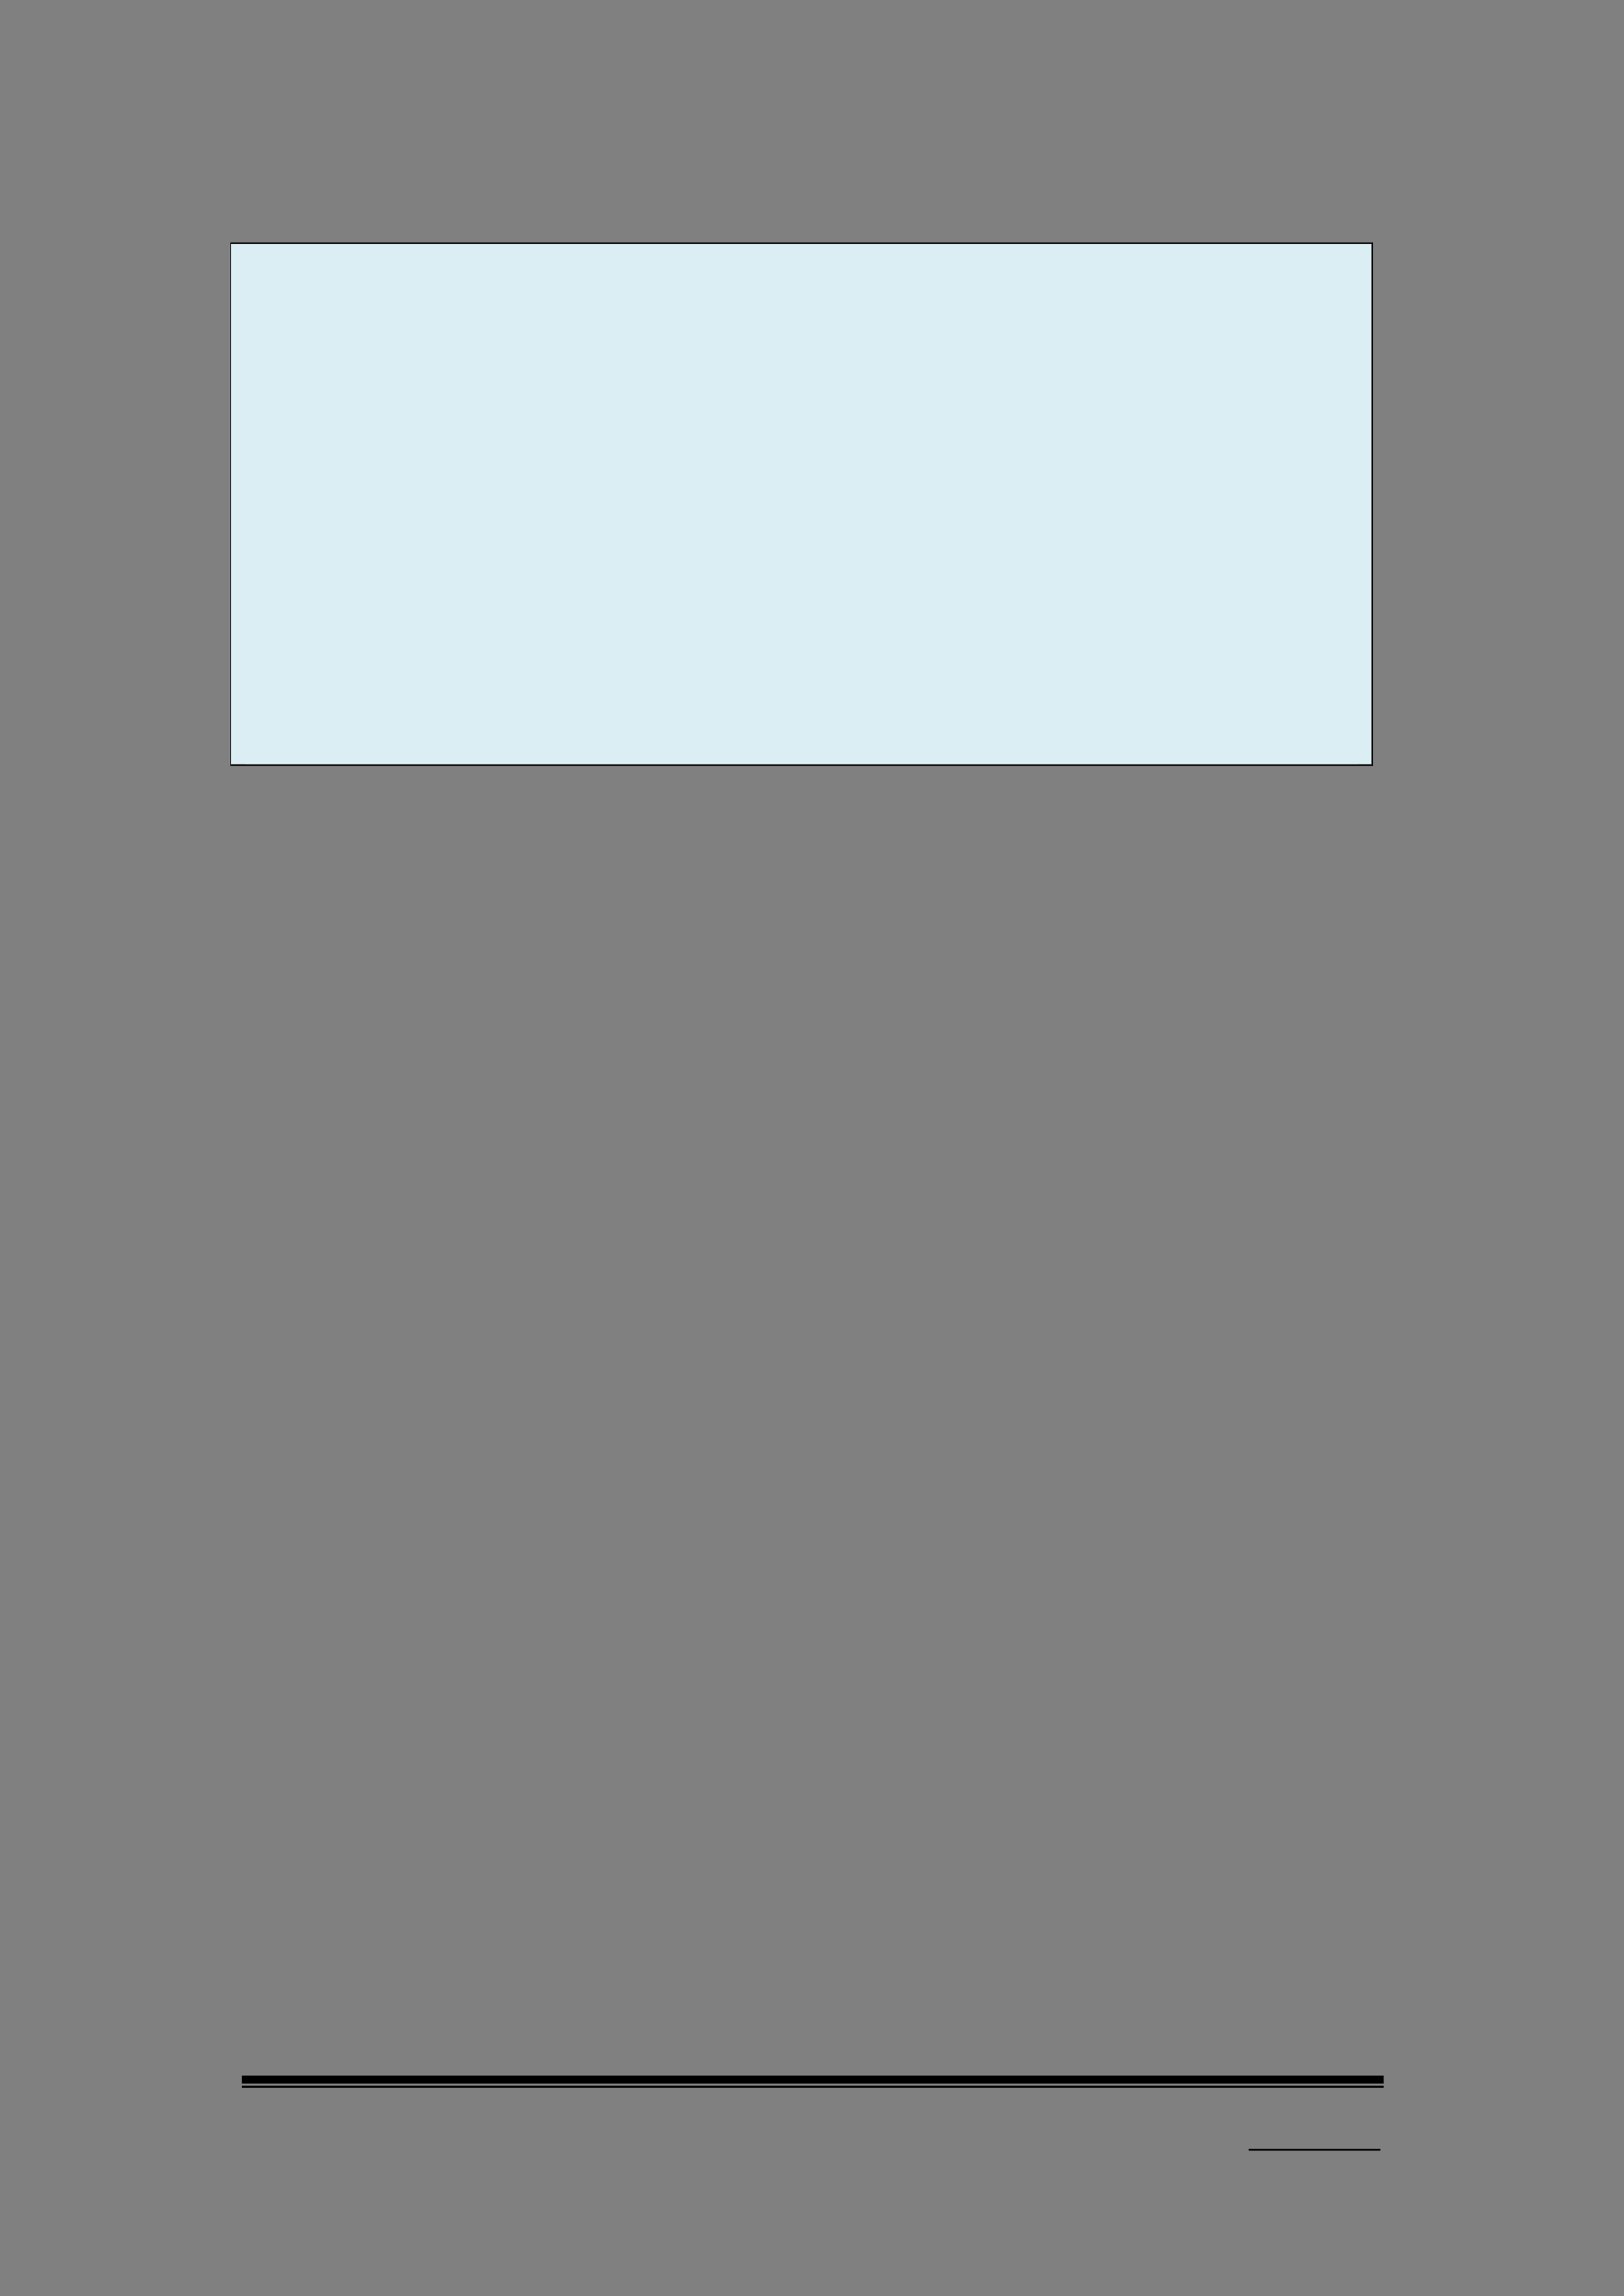 <svg xmlns="http://www.w3.org/2000/svg" xmlns:xlink="http://www.w3.org/1999/xlink" id="body_137" preserveAspectRatio="xMinYMin meet" viewBox="0 0 793 1121"><rect x="0" y="0" width="793" height="1121" fill="#808080" stroke="none"/><defs><clipPath id="1"><path d="M0 841L0 -0.92L0 -0.92L595.32 -0.92L595.32 -0.92L595.32 841L595.32 841L0 841z" /></clipPath><clipPath id="2"><path d="M0.001 841.091L595.411 841.091L595.411 841.091L595.411 -0.919L595.411 -0.919L0.001 -0.919z" /></clipPath><clipPath id="3"><path d="M288.05 781.211L316.01 781.211L316.01 781.211L316.01 762.011L316.01 762.011L288.05 762.011z" /></clipPath><clipPath id="4"><path d="M288.05 781.216L316.01 781.216L316.01 781.216L316.01 762.016L316.01 762.016L288.05 762.016z" /></clipPath><clipPath id="5"><path d="M288.05 781.216L316.01 781.216L316.01 781.216L316.01 762.016L316.01 762.016L288.05 762.016z" /></clipPath><clipPath id="6"><path d="M84.751 279.91L502.531 279.91L502.531 279.91L502.531 89.44L502.531 89.44L84.751 89.44z" /></clipPath><clipPath id="7"><path d="M84.744 279.9L502.534 279.9L502.534 279.9L502.534 89.44L502.534 89.44L84.744 89.44z" /></clipPath><clipPath id="8"><path d="M84.744 279.9L502.534 279.9L502.534 279.9L502.534 89.44L502.534 89.44L84.744 89.44z" /></clipPath><clipPath id="9"><path d="M84.744 279.9L502.534 279.9L502.534 279.9L502.534 89.44L502.534 89.44L84.744 89.44z" /></clipPath><clipPath id="10"><path d="M84.744 279.9L502.534 279.9L502.534 279.9L502.534 89.44L502.534 89.44L84.744 89.44z" /></clipPath><clipPath id="11"><path d="M84.744 279.9L502.534 279.9L502.534 279.9L502.534 89.44L502.534 89.44L84.744 89.44z" /></clipPath><clipPath id="12"><path d="M84.744 279.9L502.534 279.9L502.534 279.9L502.534 89.44L502.534 89.44L84.744 89.44z" /></clipPath><clipPath id="13"><path d="M84.744 279.9L502.534 279.9L502.534 279.9L502.534 89.44L502.534 89.44L84.744 89.44z" /></clipPath><clipPath id="14"><path d="M84.744 279.9L502.534 279.9L502.534 279.9L502.534 89.44L502.534 89.44L84.744 89.44z" /></clipPath><clipPath id="15"><path d="M84.744 279.9L502.534 279.9L502.534 279.9L502.534 89.44L502.534 89.44L84.744 89.44z" /></clipPath><clipPath id="16"><path d="M84.744 279.9L502.534 279.9L502.534 279.9L502.534 89.44L502.534 89.44L84.744 89.44z" /></clipPath><clipPath id="17"><path d="M84.744 279.9L502.534 279.9L502.534 279.9L502.534 89.44L502.534 89.44L84.744 89.44z" /></clipPath><clipPath id="18"><path d="M84.744 279.9L502.534 279.9L502.534 279.9L502.534 89.44L502.534 89.44L84.744 89.44z" /></clipPath><clipPath id="19"><path d="M84.744 279.9L502.534 279.9L502.534 279.9L502.534 89.44L502.534 89.44L84.744 89.44z" /></clipPath><clipPath id="20"><path d="M84.744 279.9L502.534 279.9L502.534 279.9L502.534 89.44L502.534 89.44L84.744 89.44z" /></clipPath><clipPath id="21"><path d="M84.744 279.9L502.534 279.9L502.534 279.9L502.534 89.44L502.534 89.44L84.744 89.44z" /></clipPath><clipPath id="22"><path d="M84.744 279.9L502.534 279.9L502.534 279.9L502.534 89.44L502.534 89.44L84.744 89.44z" /></clipPath><clipPath id="23"><path d="M84.744 279.9L502.534 279.9L502.534 279.9L502.534 89.44L502.534 89.44L84.744 89.44z" /></clipPath><clipPath id="24"><path d="M84.744 279.9L502.534 279.9L502.534 279.9L502.534 89.44L502.534 89.44L84.744 89.44z" /></clipPath><clipPath id="25"><path d="M84.744 279.9L502.534 279.9L502.534 279.9L502.534 89.44L502.534 89.44L84.744 89.44z" /></clipPath><clipPath id="26"><path d="M84.744 279.9L502.534 279.9L502.534 279.9L502.534 89.44L502.534 89.44L84.744 89.44z" /></clipPath><clipPath id="27"><path d="M84.744 279.9L502.534 279.9L502.534 279.9L502.534 89.44L502.534 89.44L84.744 89.44z" /></clipPath><clipPath id="28"><path d="M84.744 279.9L502.534 279.9L502.534 279.9L502.534 89.44L502.534 89.44L84.744 89.44z" /></clipPath><clipPath id="29"><path d="M84.744 279.9L502.534 279.9L502.534 279.9L502.534 89.44L502.534 89.44L84.744 89.44z" /></clipPath><clipPath id="30"><path d="M84.744 279.9L502.534 279.9L502.534 279.9L502.534 89.44L502.534 89.44L84.744 89.44z" /></clipPath><clipPath id="31"><path d="M84.744 279.9L502.534 279.9L502.534 279.9L502.534 89.44L502.534 89.44L84.744 89.44z" /></clipPath><clipPath id="32"><path d="M84.744 279.9L502.534 279.9L502.534 279.9L502.534 89.44L502.534 89.44L84.744 89.44z" /></clipPath><clipPath id="33"><path d="M84.744 279.9L502.534 279.9L502.534 279.9L502.534 89.44L502.534 89.44L84.744 89.44z" /></clipPath><clipPath id="34"><path d="M84.744 279.9L502.534 279.9L502.534 279.9L502.534 89.44L502.534 89.44L84.744 89.44z" /></clipPath></defs><g transform="matrix(1.333 0 0 1.333 0 0)"><g><g clip-path="url(#1)"><path transform="matrix(1 0 0 -1 0 841)" d="M457.51 53.304L505.534 53.304L505.534 53.304L505.534 53.904L505.534 53.904L457.51 53.904z" stroke="none" fill="#000000" fill-rule="evenodd" /><g clip-path="url(#2)"><path transform="matrix(1 0 0 -1 0 841)" d="M88.464 77.904L506.974 77.904L506.974 77.904L506.974 80.904L506.974 80.904L88.464 80.904z" stroke="none" fill="#000000" fill-rule="evenodd" /><path transform="matrix(1 0 0 -1 0 841)" d="M88.464 76.464L506.974 76.464L506.974 76.464L506.974 77.184L506.974 77.184L88.464 77.184z" stroke="none" fill="#000000" fill-rule="evenodd" /></g><g clip-path="url(#3)"><g clip-path="url(#4)"></g><g clip-path="url(#5)"></g></g><path transform="matrix(1 0 0 -1 0 841)" d="M84.744 561.1L502.534 561.1L502.534 561.1L502.534 751.56L502.534 751.56L84.744 751.56z" stroke="none" fill="#DAEEF3" fill-rule="evenodd" /><g clip-path="url(#6)"><path transform="matrix(1 0 0 -1 0 841)" d="M89.904 732.46L497.374 732.46L497.374 732.46L497.374 751.564L497.374 751.564L89.904 751.564z" stroke="none" fill="#DAEEF3" fill-rule="evenodd" /><g clip-path="url(#7)"></g><g clip-path="url(#8)"></g><path transform="matrix(1 0 0 -1 0 841)" d="M89.904 713.5L497.374 713.5L497.374 713.5L497.374 732.46L497.374 732.46L89.904 732.46z" stroke="none" fill="#DAEEF3" fill-rule="evenodd" /><g clip-path="url(#9)"></g><g clip-path="url(#10)"></g><g clip-path="url(#11)"></g><g clip-path="url(#12)"></g><g clip-path="url(#13)"></g><path transform="matrix(1 0 0 -1 0 841)" d="M89.904 694.42L497.374 694.42L497.374 694.42L497.374 713.5L497.374 713.5L89.904 713.5z" stroke="none" fill="#DAEEF3" fill-rule="evenodd" /><g clip-path="url(#14)"></g><g clip-path="url(#15)"></g><path transform="matrix(1 0 0 -1 0 841)" d="M89.904 675.34L497.374 675.34L497.374 675.34L497.374 694.42L497.374 694.42L89.904 694.42z" stroke="none" fill="#DAEEF3" fill-rule="evenodd" /><g clip-path="url(#16)"></g><g clip-path="url(#17)"></g><path transform="matrix(1 0 0 -1 0 841)" d="M89.904 656.26L497.374 656.26L497.374 656.26L497.374 675.34L497.374 675.34L89.904 675.34z" stroke="none" fill="#DAEEF3" fill-rule="evenodd" /><g clip-path="url(#18)"></g><g clip-path="url(#19)"></g><path transform="matrix(1 0 0 -1 0 841)" d="M89.904 637.3L497.374 637.3L497.374 637.3L497.374 656.26L497.374 656.26L89.904 656.26z" stroke="none" fill="#DAEEF3" fill-rule="evenodd" /><g clip-path="url(#20)"></g><g clip-path="url(#21)"></g><g clip-path="url(#22)"></g><g clip-path="url(#23)"></g><g clip-path="url(#24)"></g><path transform="matrix(1 0 0 -1 0 841)" d="M89.904 618.22L497.374 618.22L497.374 618.22L497.374 637.3L497.374 637.3L89.904 637.3z" stroke="none" fill="#DAEEF3" fill-rule="evenodd" /><g clip-path="url(#25)"></g><g clip-path="url(#26)"></g><g clip-path="url(#27)"></g><path transform="matrix(1 0 0 -1 0 841)" d="M89.904 599.14L497.374 599.14L497.374 599.14L497.374 618.22L497.374 618.22L89.904 618.22z" stroke="none" fill="#DAEEF3" fill-rule="evenodd" /><g clip-path="url(#28)"></g><g clip-path="url(#29)"></g><path transform="matrix(1 0 0 -1 0 841)" d="M89.904 580.06L497.374 580.06L497.374 580.06L497.374 599.14L497.374 599.14L89.904 599.14z" stroke="none" fill="#DAEEF3" fill-rule="evenodd" /><g clip-path="url(#30)"></g><g clip-path="url(#31)"></g><g clip-path="url(#32)"></g><path transform="matrix(1 0 0 -1 0 841)" d="M89.904 561.1L497.374 561.1L497.374 561.1L497.374 580.06L497.374 580.06L89.904 580.06z" stroke="none" fill="#DAEEF3" fill-rule="evenodd" /><g clip-path="url(#33)"></g><g clip-path="url(#34)"></g></g><path transform="matrix(1 0 0 -1 0 841)" d="M84.264 751.56L84.744 751.56L84.744 751.56L84.744 752.04L84.744 752.04L84.264 752.04z" stroke="none" fill="#000000" fill-rule="evenodd" /><path transform="matrix(1 0 0 -1 0 841)" d="M84.264 751.56L84.744 751.56L84.744 751.56L84.744 752.04L84.744 752.04L84.264 752.04z" stroke="none" fill="#000000" fill-rule="evenodd" /><path transform="matrix(1 0 0 -1 0 841)" d="M84.744 751.56L502.534 751.56L502.534 751.56L502.534 752.04L502.534 752.04L84.744 752.04z" stroke="none" fill="#000000" fill-rule="evenodd" /><path transform="matrix(1 0 0 -1 0 841)" d="M502.54 751.56L503.02 751.56L503.02 751.56L503.02 752.04L503.02 752.04L502.54 752.04z" stroke="none" fill="#000000" fill-rule="evenodd" /><path transform="matrix(1 0 0 -1 0 841)" d="M502.54 751.56L503.02 751.56L503.02 751.56L503.02 752.04L503.02 752.04L502.54 752.04z" stroke="none" fill="#000000" fill-rule="evenodd" /><path transform="matrix(1 0 0 -1 0 841)" d="M84.264 560.98L84.744 560.98L84.744 560.98L84.744 751.56L84.744 751.56L84.264 751.56z" stroke="none" fill="#000000" fill-rule="evenodd" /><path transform="matrix(1 0 0 -1 0 841)" d="M84.264 560.5L84.744 560.5L84.744 560.5L84.744 560.98L84.744 560.98L84.264 560.98z" stroke="none" fill="#000000" fill-rule="evenodd" /><path transform="matrix(1 0 0 -1 0 841)" d="M84.264 560.5L84.744 560.5L84.744 560.5L84.744 560.98L84.744 560.98L84.264 560.98z" stroke="none" fill="#000000" fill-rule="evenodd" /><path transform="matrix(1 0 0 -1 0 841)" d="M84.744 560.5L502.534 560.5L502.534 560.5L502.534 560.98L502.534 560.98L84.744 560.98z" stroke="none" fill="#000000" fill-rule="evenodd" /><path transform="matrix(1 0 0 -1 0 841)" d="M502.54 560.98L503.02 560.98L503.02 560.98L503.02 751.56L503.02 751.56L502.54 751.56z" stroke="none" fill="#000000" fill-rule="evenodd" /><path transform="matrix(1 0 0 -1 0 841)" d="M502.54 560.5L503.02 560.5L503.02 560.5L503.02 560.98L503.02 560.98L502.54 560.98z" stroke="none" fill="#000000" fill-rule="evenodd" /><path transform="matrix(1 0 0 -1 0 841)" d="M502.54 560.5L503.02 560.5L503.02 560.5L503.02 560.98L503.02 560.98L502.54 560.98z" stroke="none" fill="#000000" fill-rule="evenodd" /></g></g></g></svg>